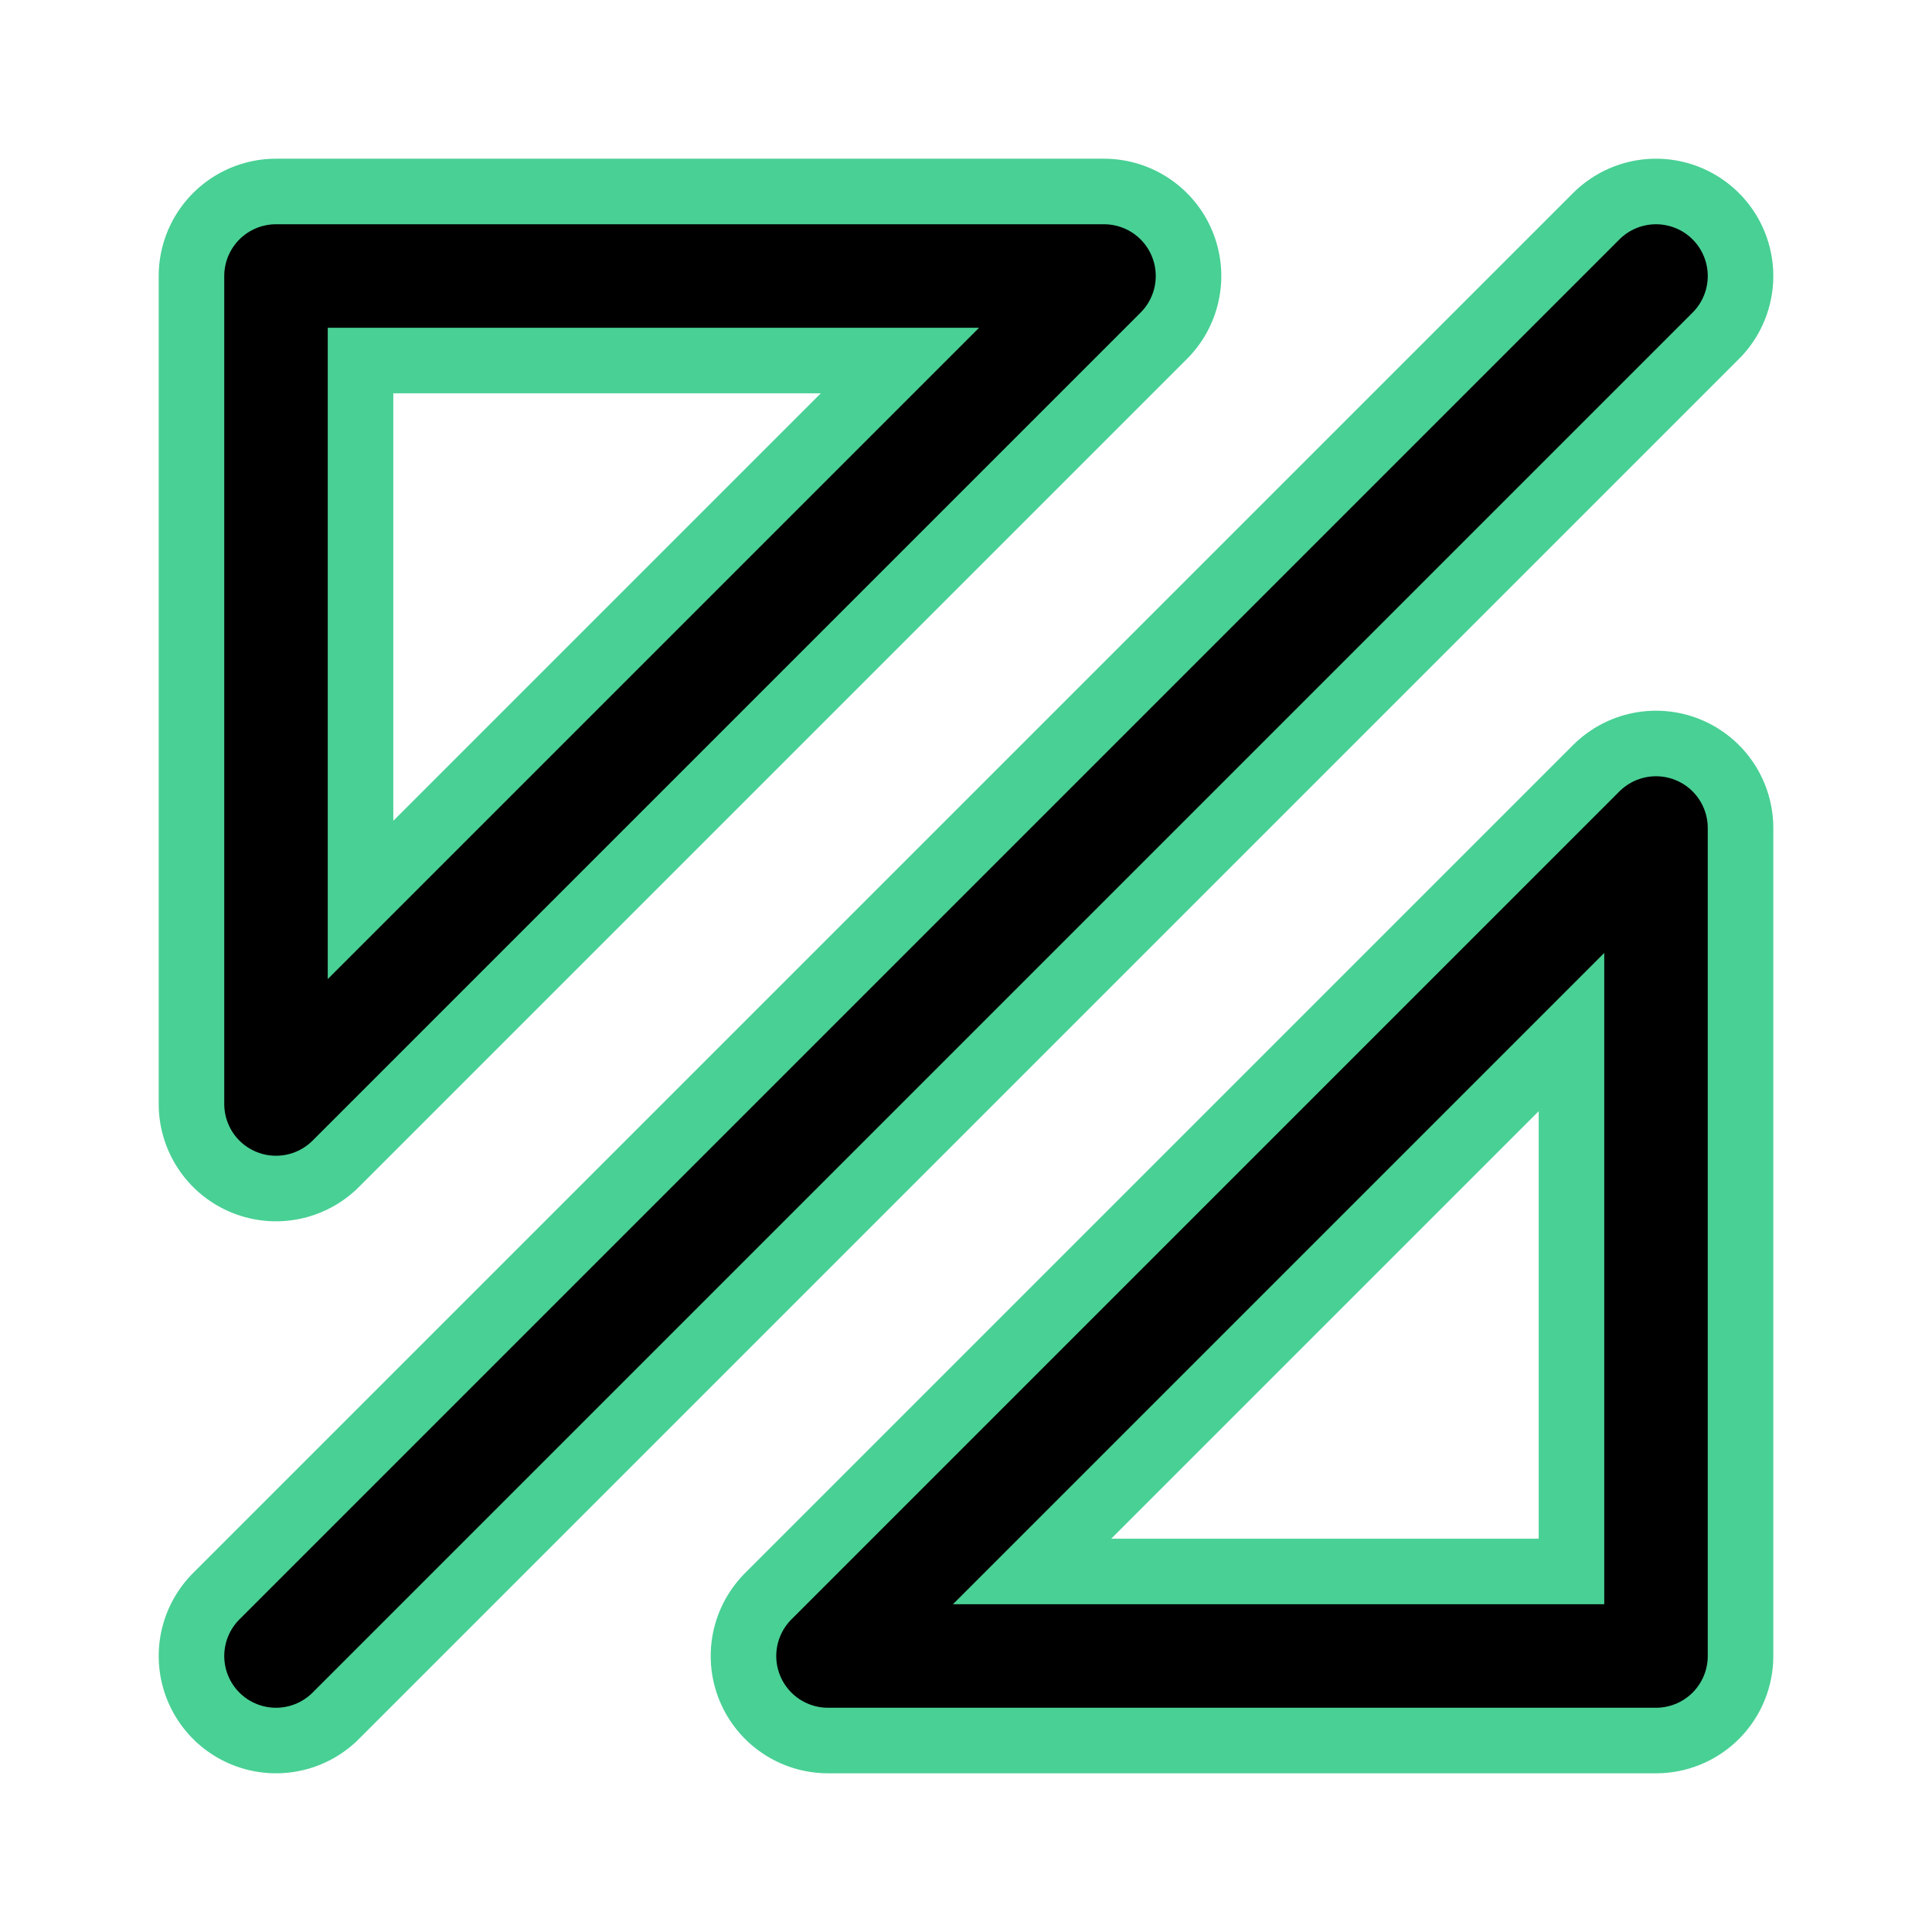 <?xml version="1.0" encoding="UTF-8"?><svg width="14mm" height="14mm" version="1.1" viewBox="0 0 14 14" xmlns="http://www.w3.org/2000/svg"><g transform="translate(-1 -1)" fill="none" stroke="#49d095" stroke-linecap="round" stroke-linejoin="round" stroke-width="1.7"><path d="m3 13 10-10"/><path d="m9 3-6 6v-6z"/><path d="m7 13 6-6v6z"/></g><g transform="translate(-1 -1)" fill="none" stroke="#000" stroke-linecap="round" stroke-linejoin="round" stroke-width=".75"><path d="m3 13 10-10"/><path d="m9 3-6 6v-6z"/><path d="m7 13 6-6v6z"/></g></svg>

